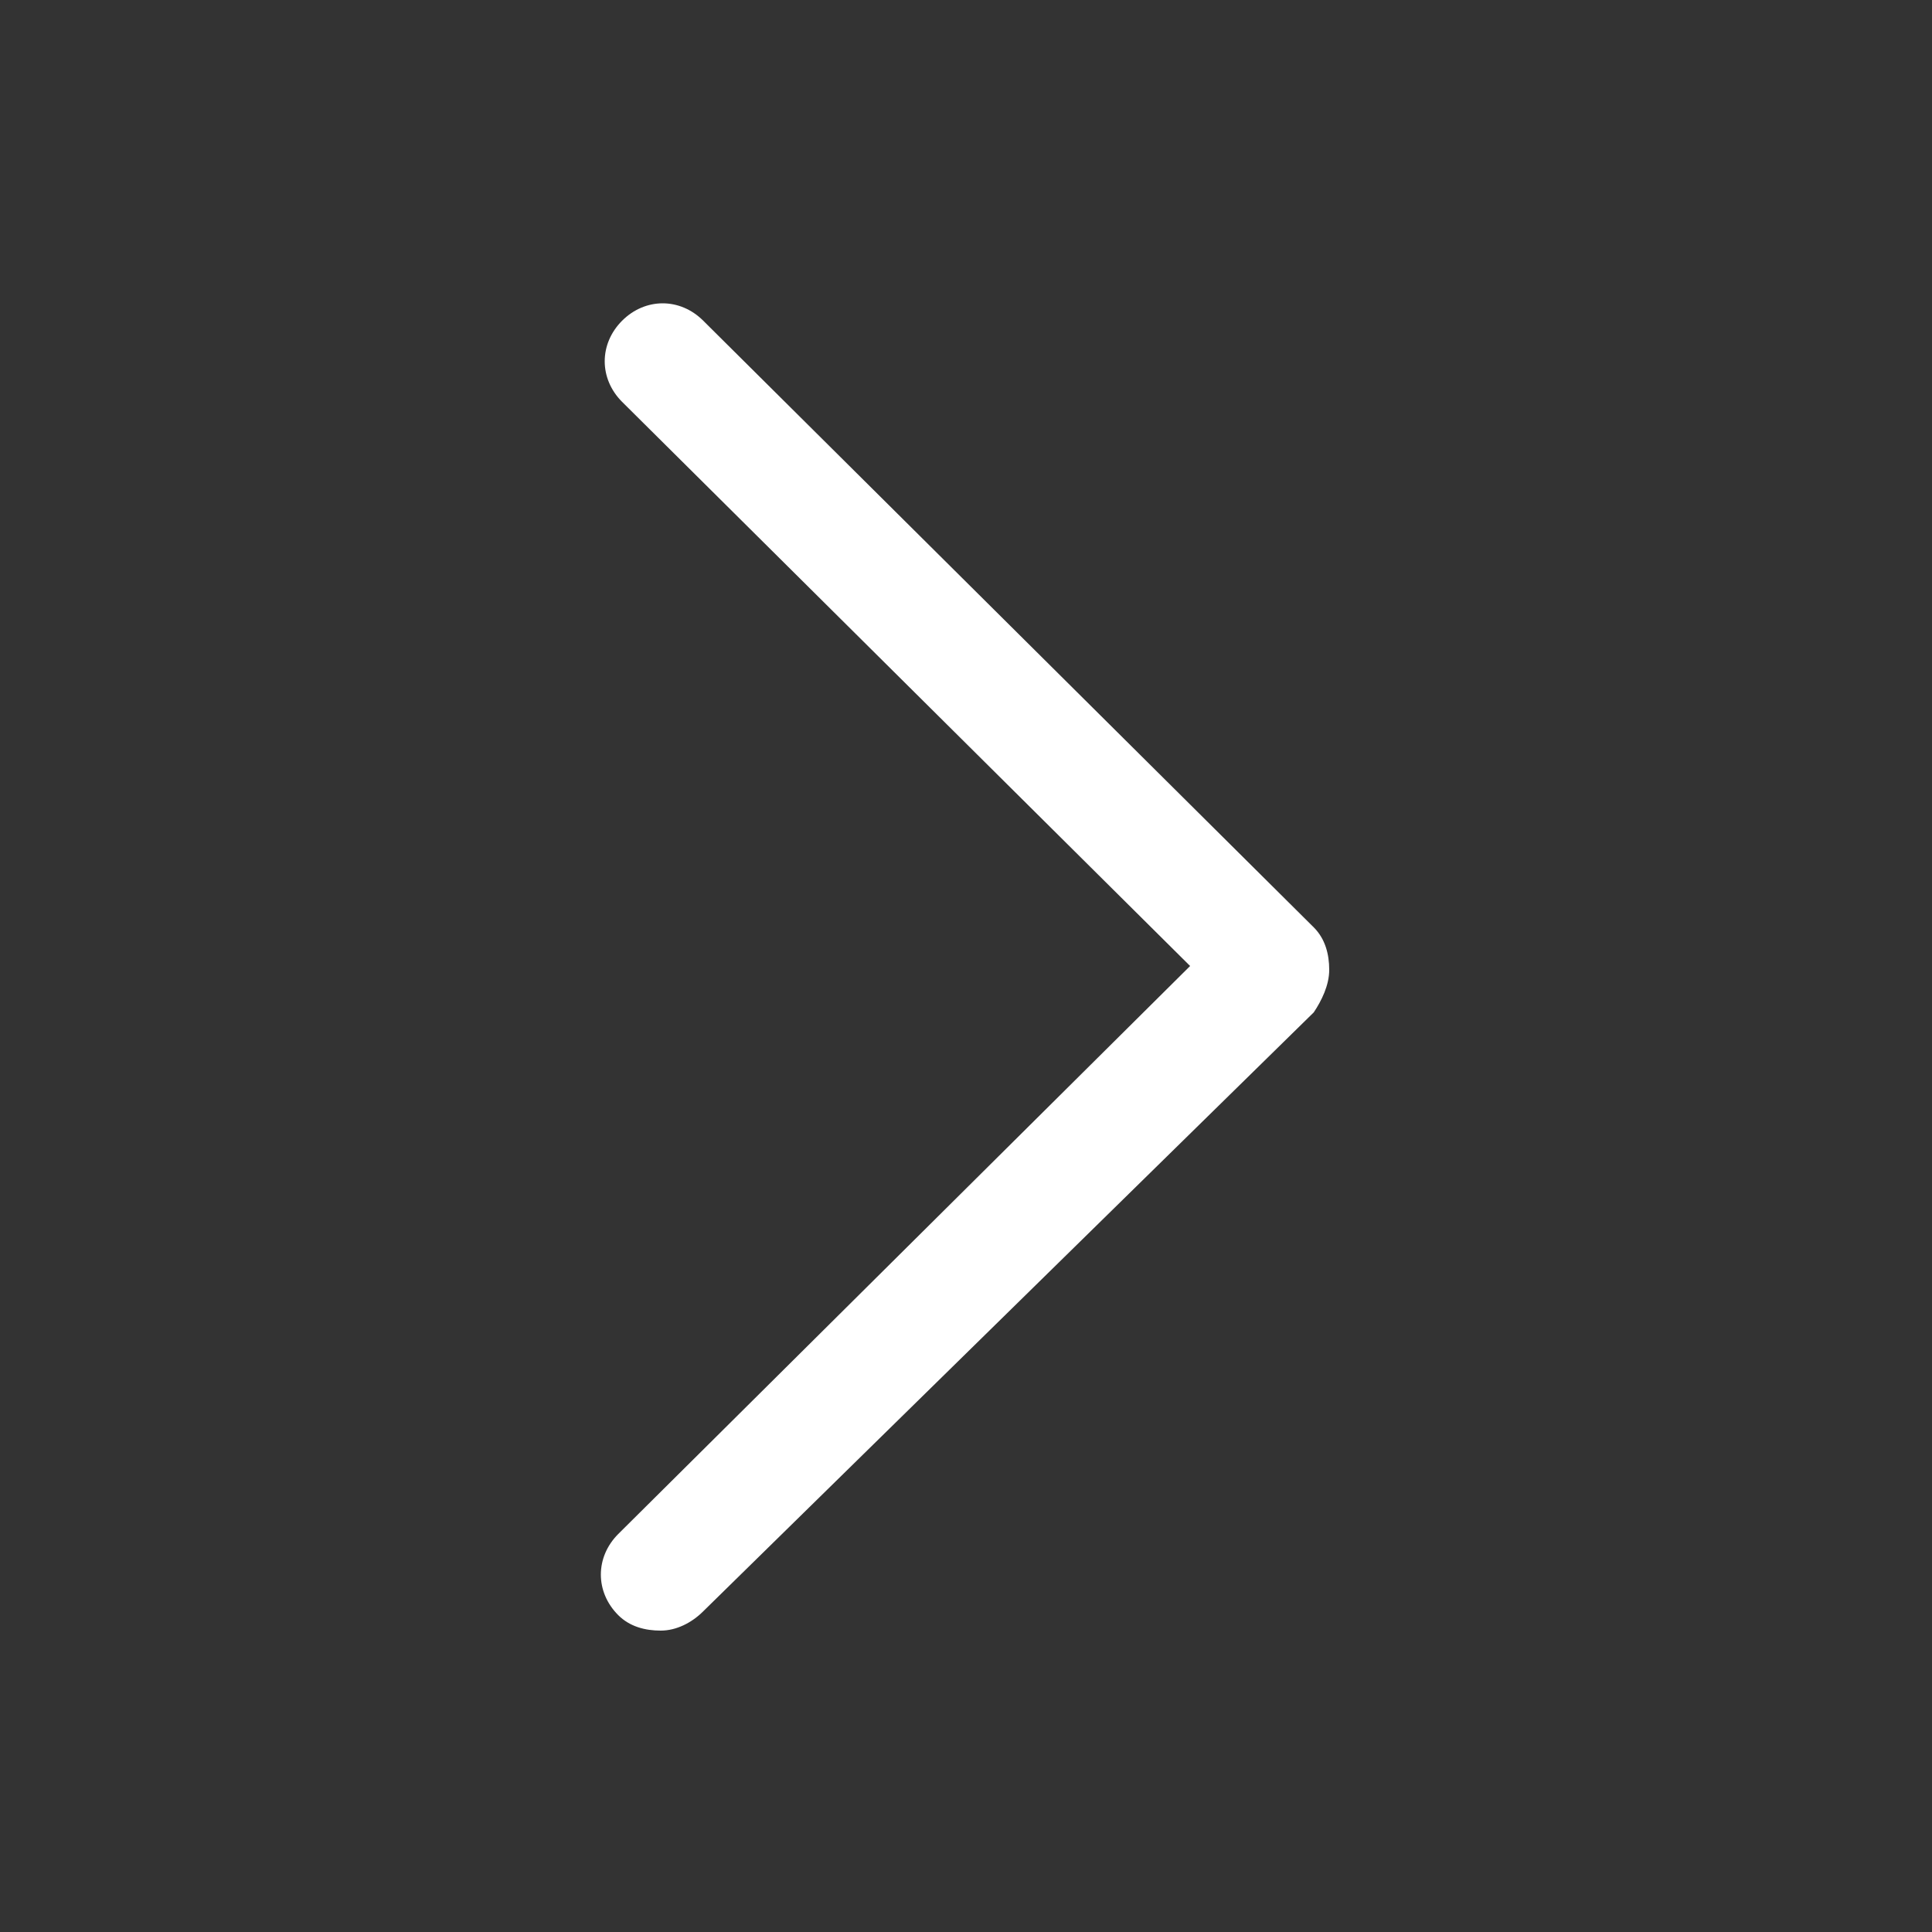<?xml version="1.0" encoding="utf-8"?>
<!-- Generator: Adobe Illustrator 23.1.1, SVG Export Plug-In . SVG Version: 6.00 Build 0)  -->
<svg version="1.0" id="Ebene_1" xmlns="http://www.w3.org/2000/svg" xmlns:xlink="http://www.w3.org/1999/xlink" x="0px" y="0px"
	 viewBox="0 0 50 50" style="enable-background:new 0 0 50 50;" xml:space="preserve">
<rect x="0" y="0" width="50" height="50" fill="#333333" stroke="none"/>
<style type="text/css">
	.st0{fill-rule:evenodd;clip-rule:evenodd;fill:#FFFFFF;}
	.st1{fill:#FFFFFF;}
	.st2{fill:none;stroke:#FFFFFF;stroke-width:2;stroke-miterlimit:10;}
	.st3{clip-path:url(#SVGID_2_);}
	.st4{clip-path:url(#SVGID_4_);}
</style>
<g>
	<path class="st1" d="M17.1,42.2c-0.4,0-0.8-0.1-1.1-0.4c-0.6-0.6-0.6-1.5,0-2.1L30.8,25L16.1,10.4c-0.6-0.6-0.6-1.5,0-2.1
		s1.5-0.6,2.1,0l15.8,15.7c0.3,0.3,0.4,0.7,0.4,1.1s-0.2,0.8-0.4,1.1L18.2,41.7C17.9,42,17.5,42.2,17.1,42.2z"/>
</g>
</svg>
